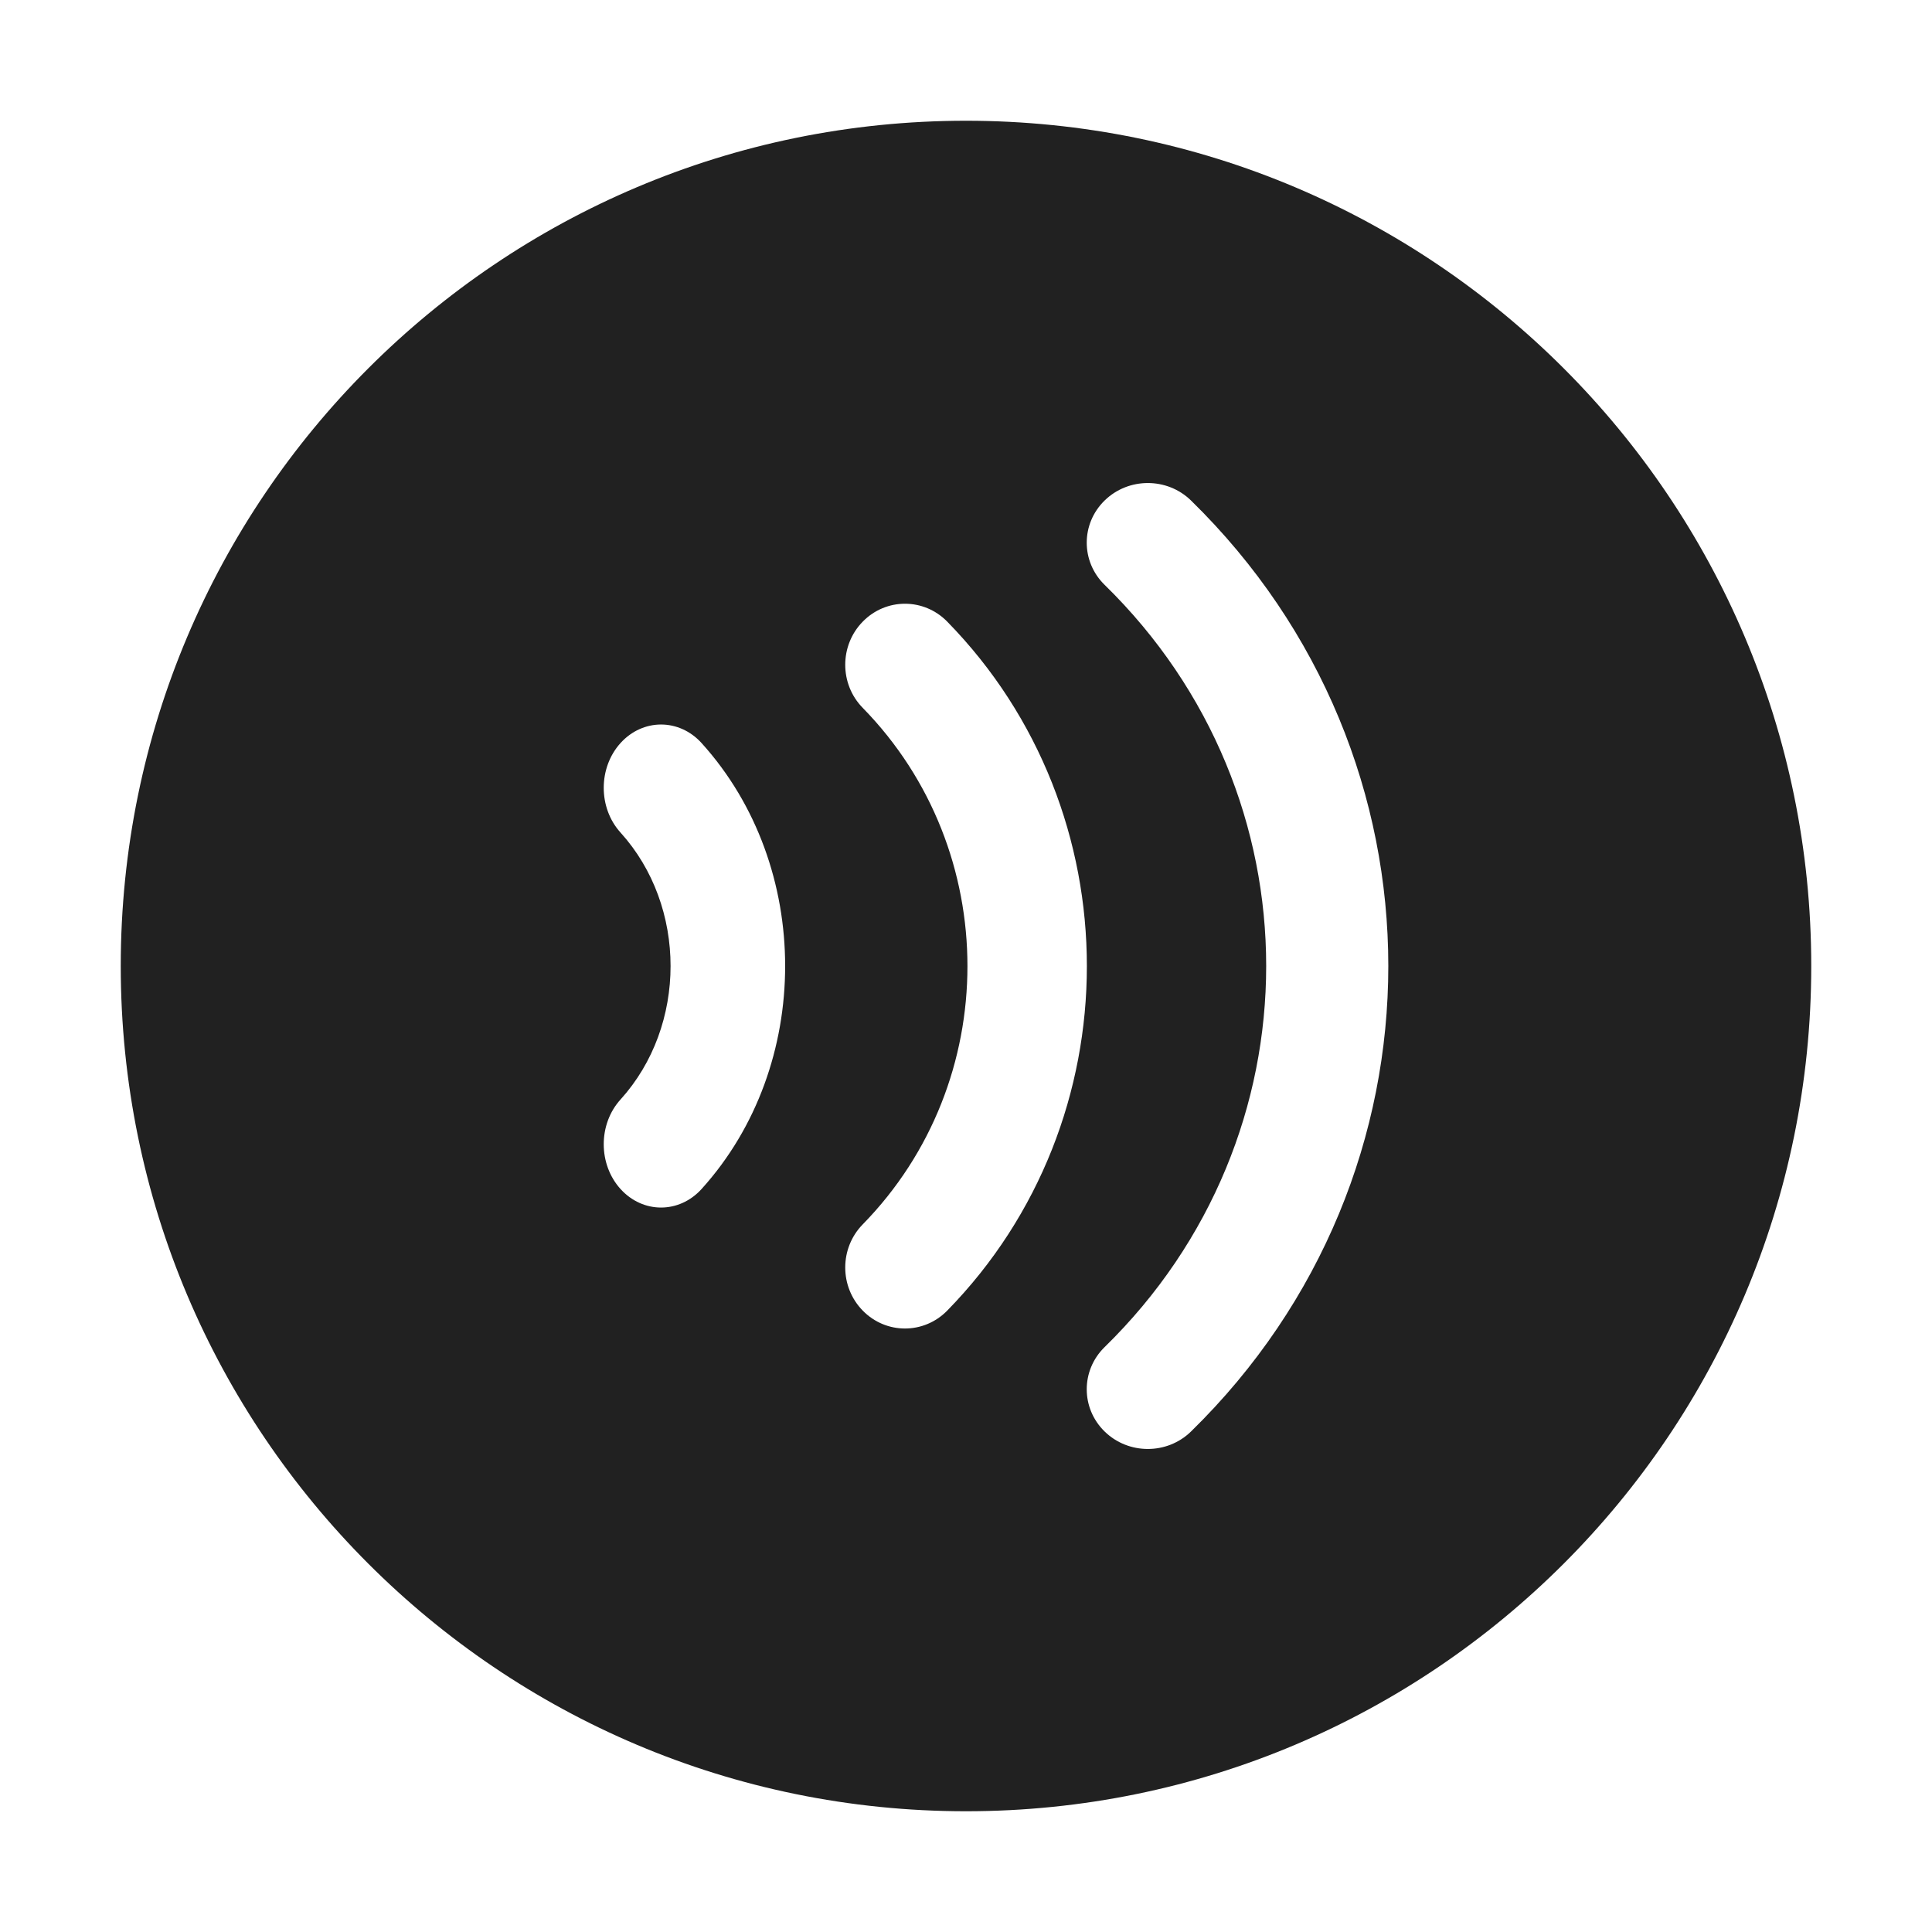 <svg width="32" height="32" viewBox="0 0 32 32" fill="none" xmlns="http://www.w3.org/2000/svg">
<path d="M2 16C2 8.268 8.268 2 16 2C23.732 2 30 8.268 30 16C30 23.732 23.732 30 16 30C8.268 30 2 23.732 2 16ZM19.727 8.29C19.332 7.904 18.691 7.904 18.296 8.29C17.901 8.676 17.901 9.301 18.296 9.687C21.864 13.174 21.864 18.826 18.296 22.312C17.901 22.698 17.901 23.324 18.296 23.71C18.691 24.096 19.332 24.096 19.727 23.71C24.084 19.452 24.084 12.548 19.727 8.29ZM14.29 10.296C13.903 10.691 13.903 11.331 14.29 11.725C16.602 14.087 16.602 17.917 14.29 20.279C13.903 20.674 13.903 21.313 14.29 21.708C14.676 22.103 15.302 22.103 15.689 21.708C18.773 18.557 18.773 13.447 15.689 10.296C15.302 9.901 14.676 9.901 14.29 10.296ZM11.62 12.307C11.249 11.898 10.649 11.898 10.278 12.307C9.907 12.717 9.907 13.381 10.278 13.79C11.383 15.011 11.383 16.99 10.278 18.211C9.907 18.62 9.907 19.284 10.278 19.694C10.649 20.103 11.249 20.103 11.62 19.694C13.466 17.654 13.466 14.347 11.62 12.307Z" fill="#212121"/>
</svg>
